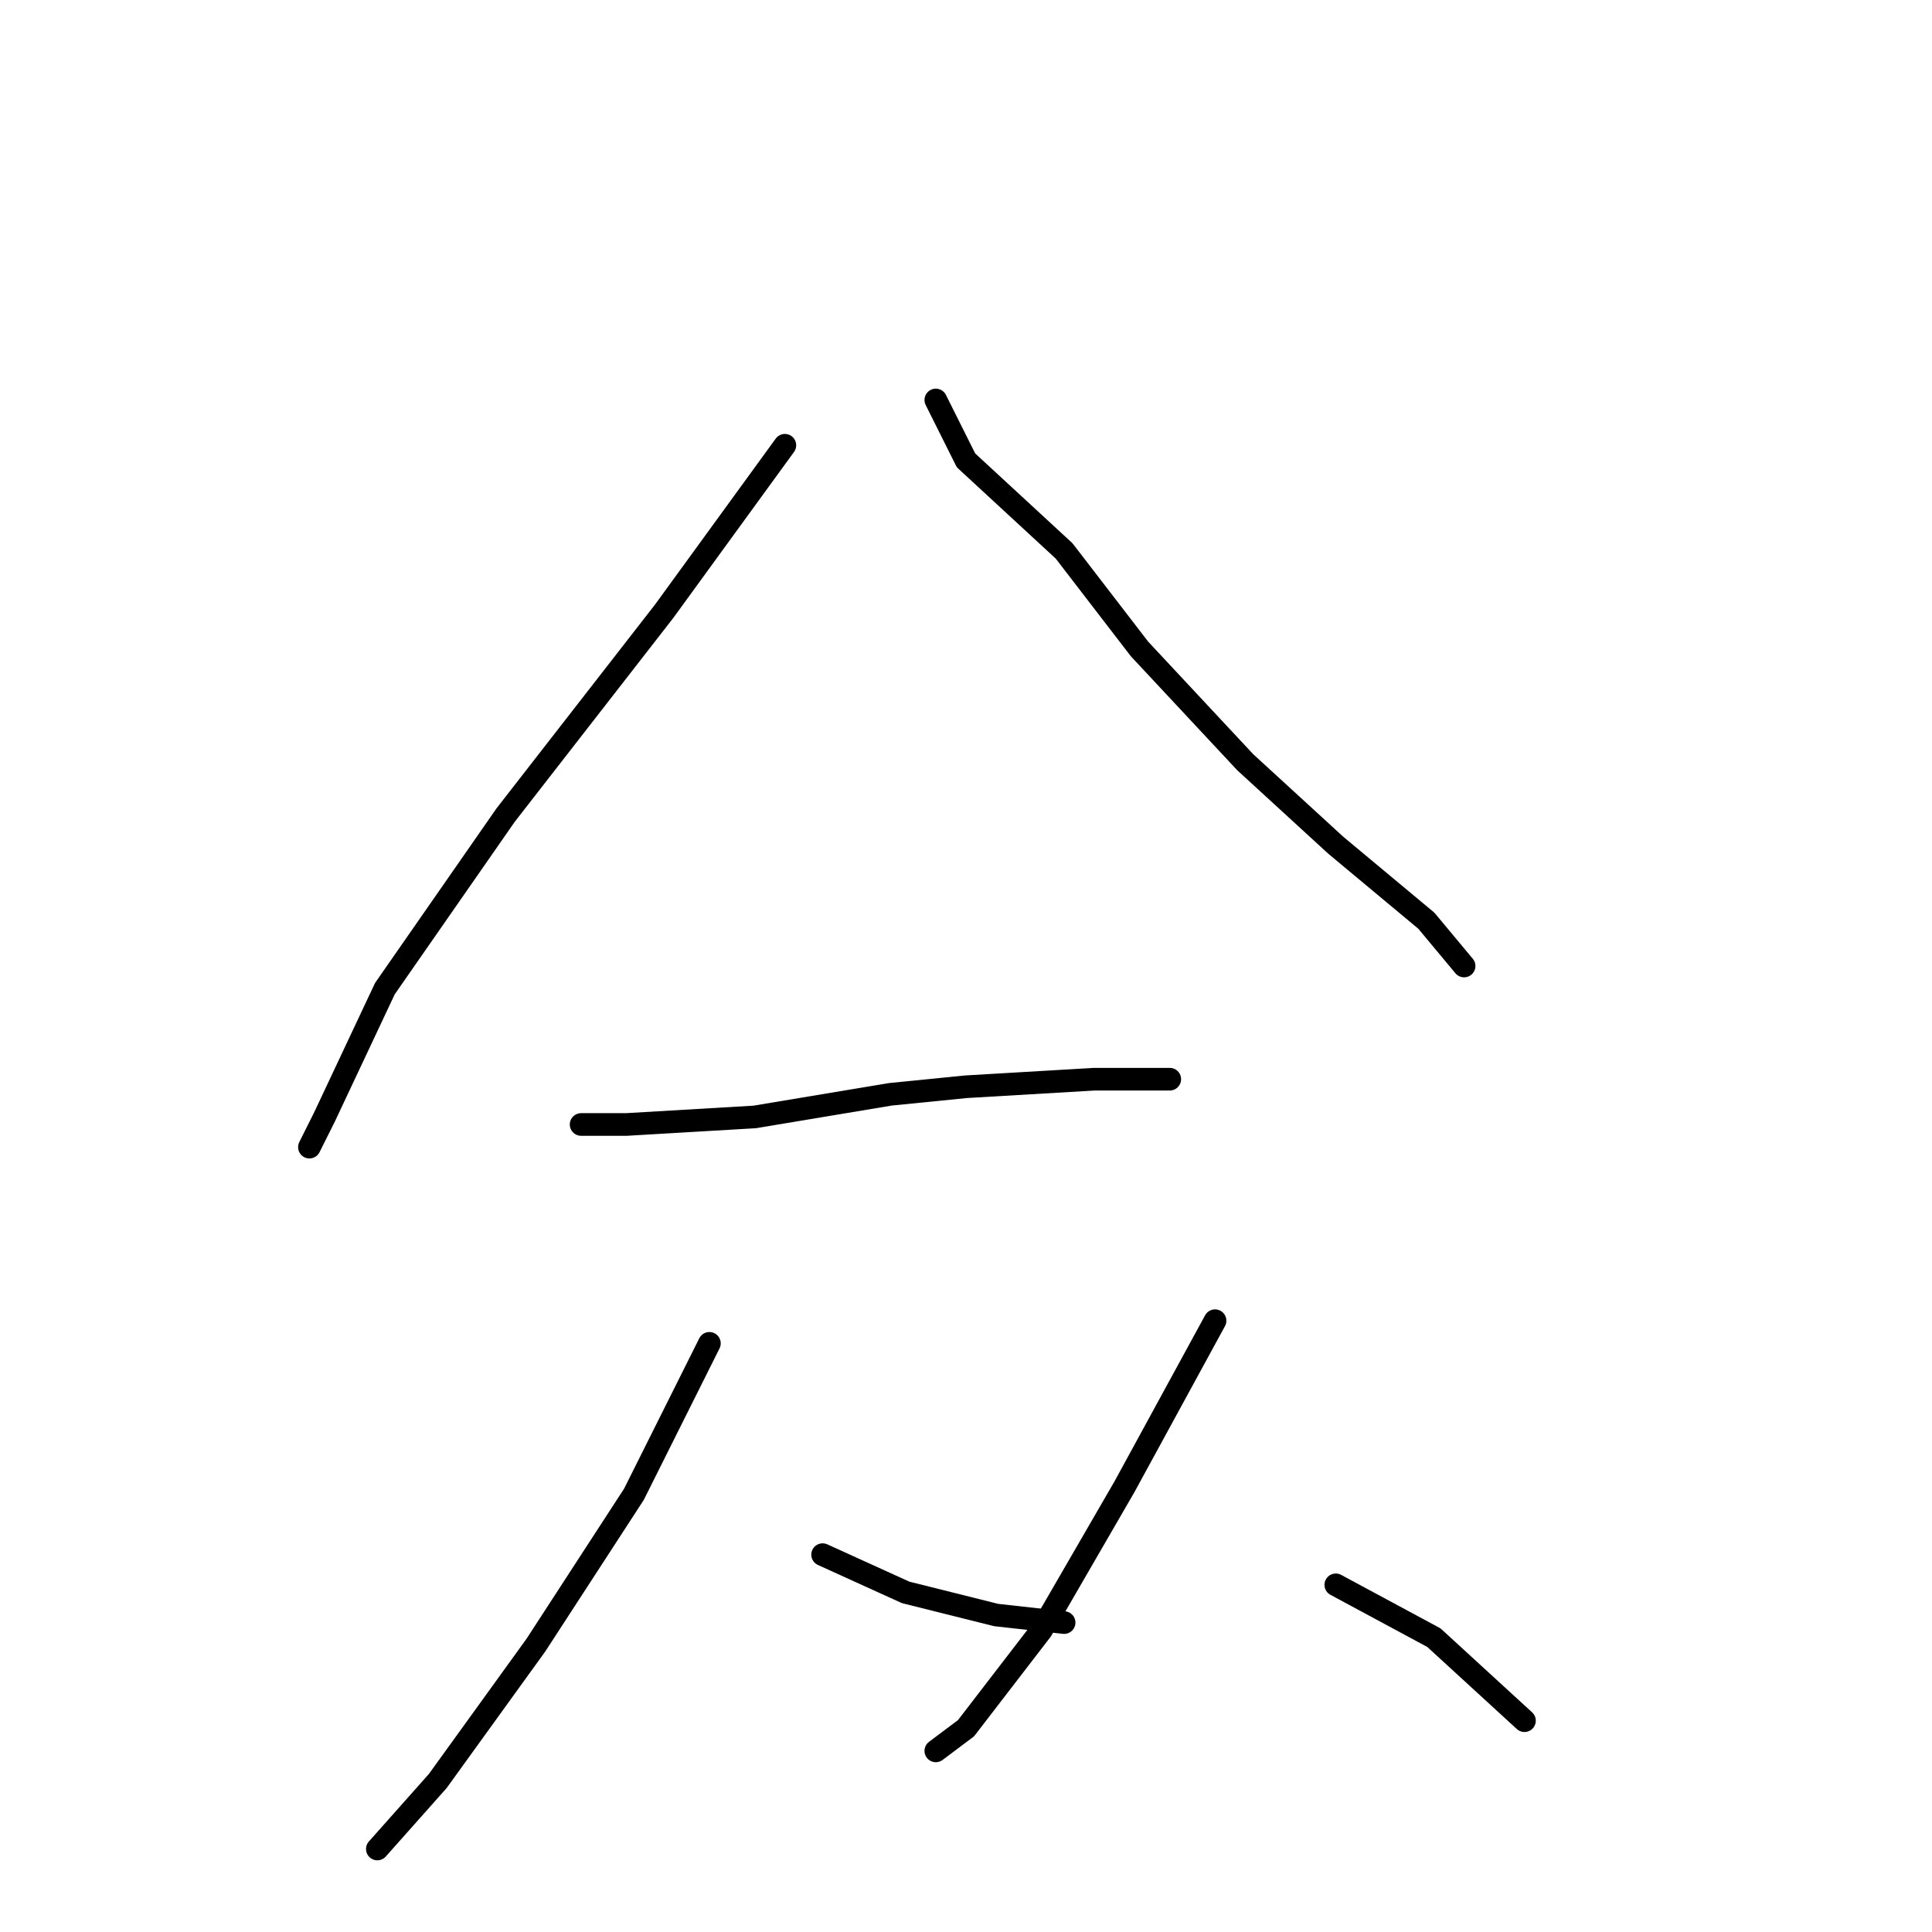 <?xml version="1.0" standalone="no"?>
    <svg width="256" height="256" xmlns="http://www.w3.org/2000/svg" version="1.1">
    <polyline stroke="black" stroke-width="3" stroke-linecap="round" fill="transparent" stroke-linejoin="round" points="104 59 88 81 67 108 51 131 43 148 41 152 41 152 " />
        <polyline stroke="black" stroke-width="3" stroke-linecap="round" fill="transparent" stroke-linejoin="round" points="124 53 128 61 141 73 151 86 165 101 177 112 189 122 194 128 194 128 " />
        <polyline stroke="black" stroke-width="3" stroke-linecap="round" fill="transparent" stroke-linejoin="round" points="77 149 83 149 100 148 118 145 128 144 145 143 154 143 155 143 155 143 " />
        <polyline stroke="black" stroke-width="3" stroke-linecap="round" fill="transparent" stroke-linejoin="round" points="94 178 84 198 71 218 58 236 50 245 50 245 " />
        <polyline stroke="black" stroke-width="3" stroke-linecap="round" fill="transparent" stroke-linejoin="round" points="109 206 120 211 132 214 141 215 141 215 " />
        <polyline stroke="black" stroke-width="3" stroke-linecap="round" fill="transparent" stroke-linejoin="round" points="161 175 149 197 138 216 128 229 124 232 124 232 " />
        <polyline stroke="black" stroke-width="3" stroke-linecap="round" fill="transparent" stroke-linejoin="round" points="177 210 190 217 202 228 202 228 " />
        </svg>